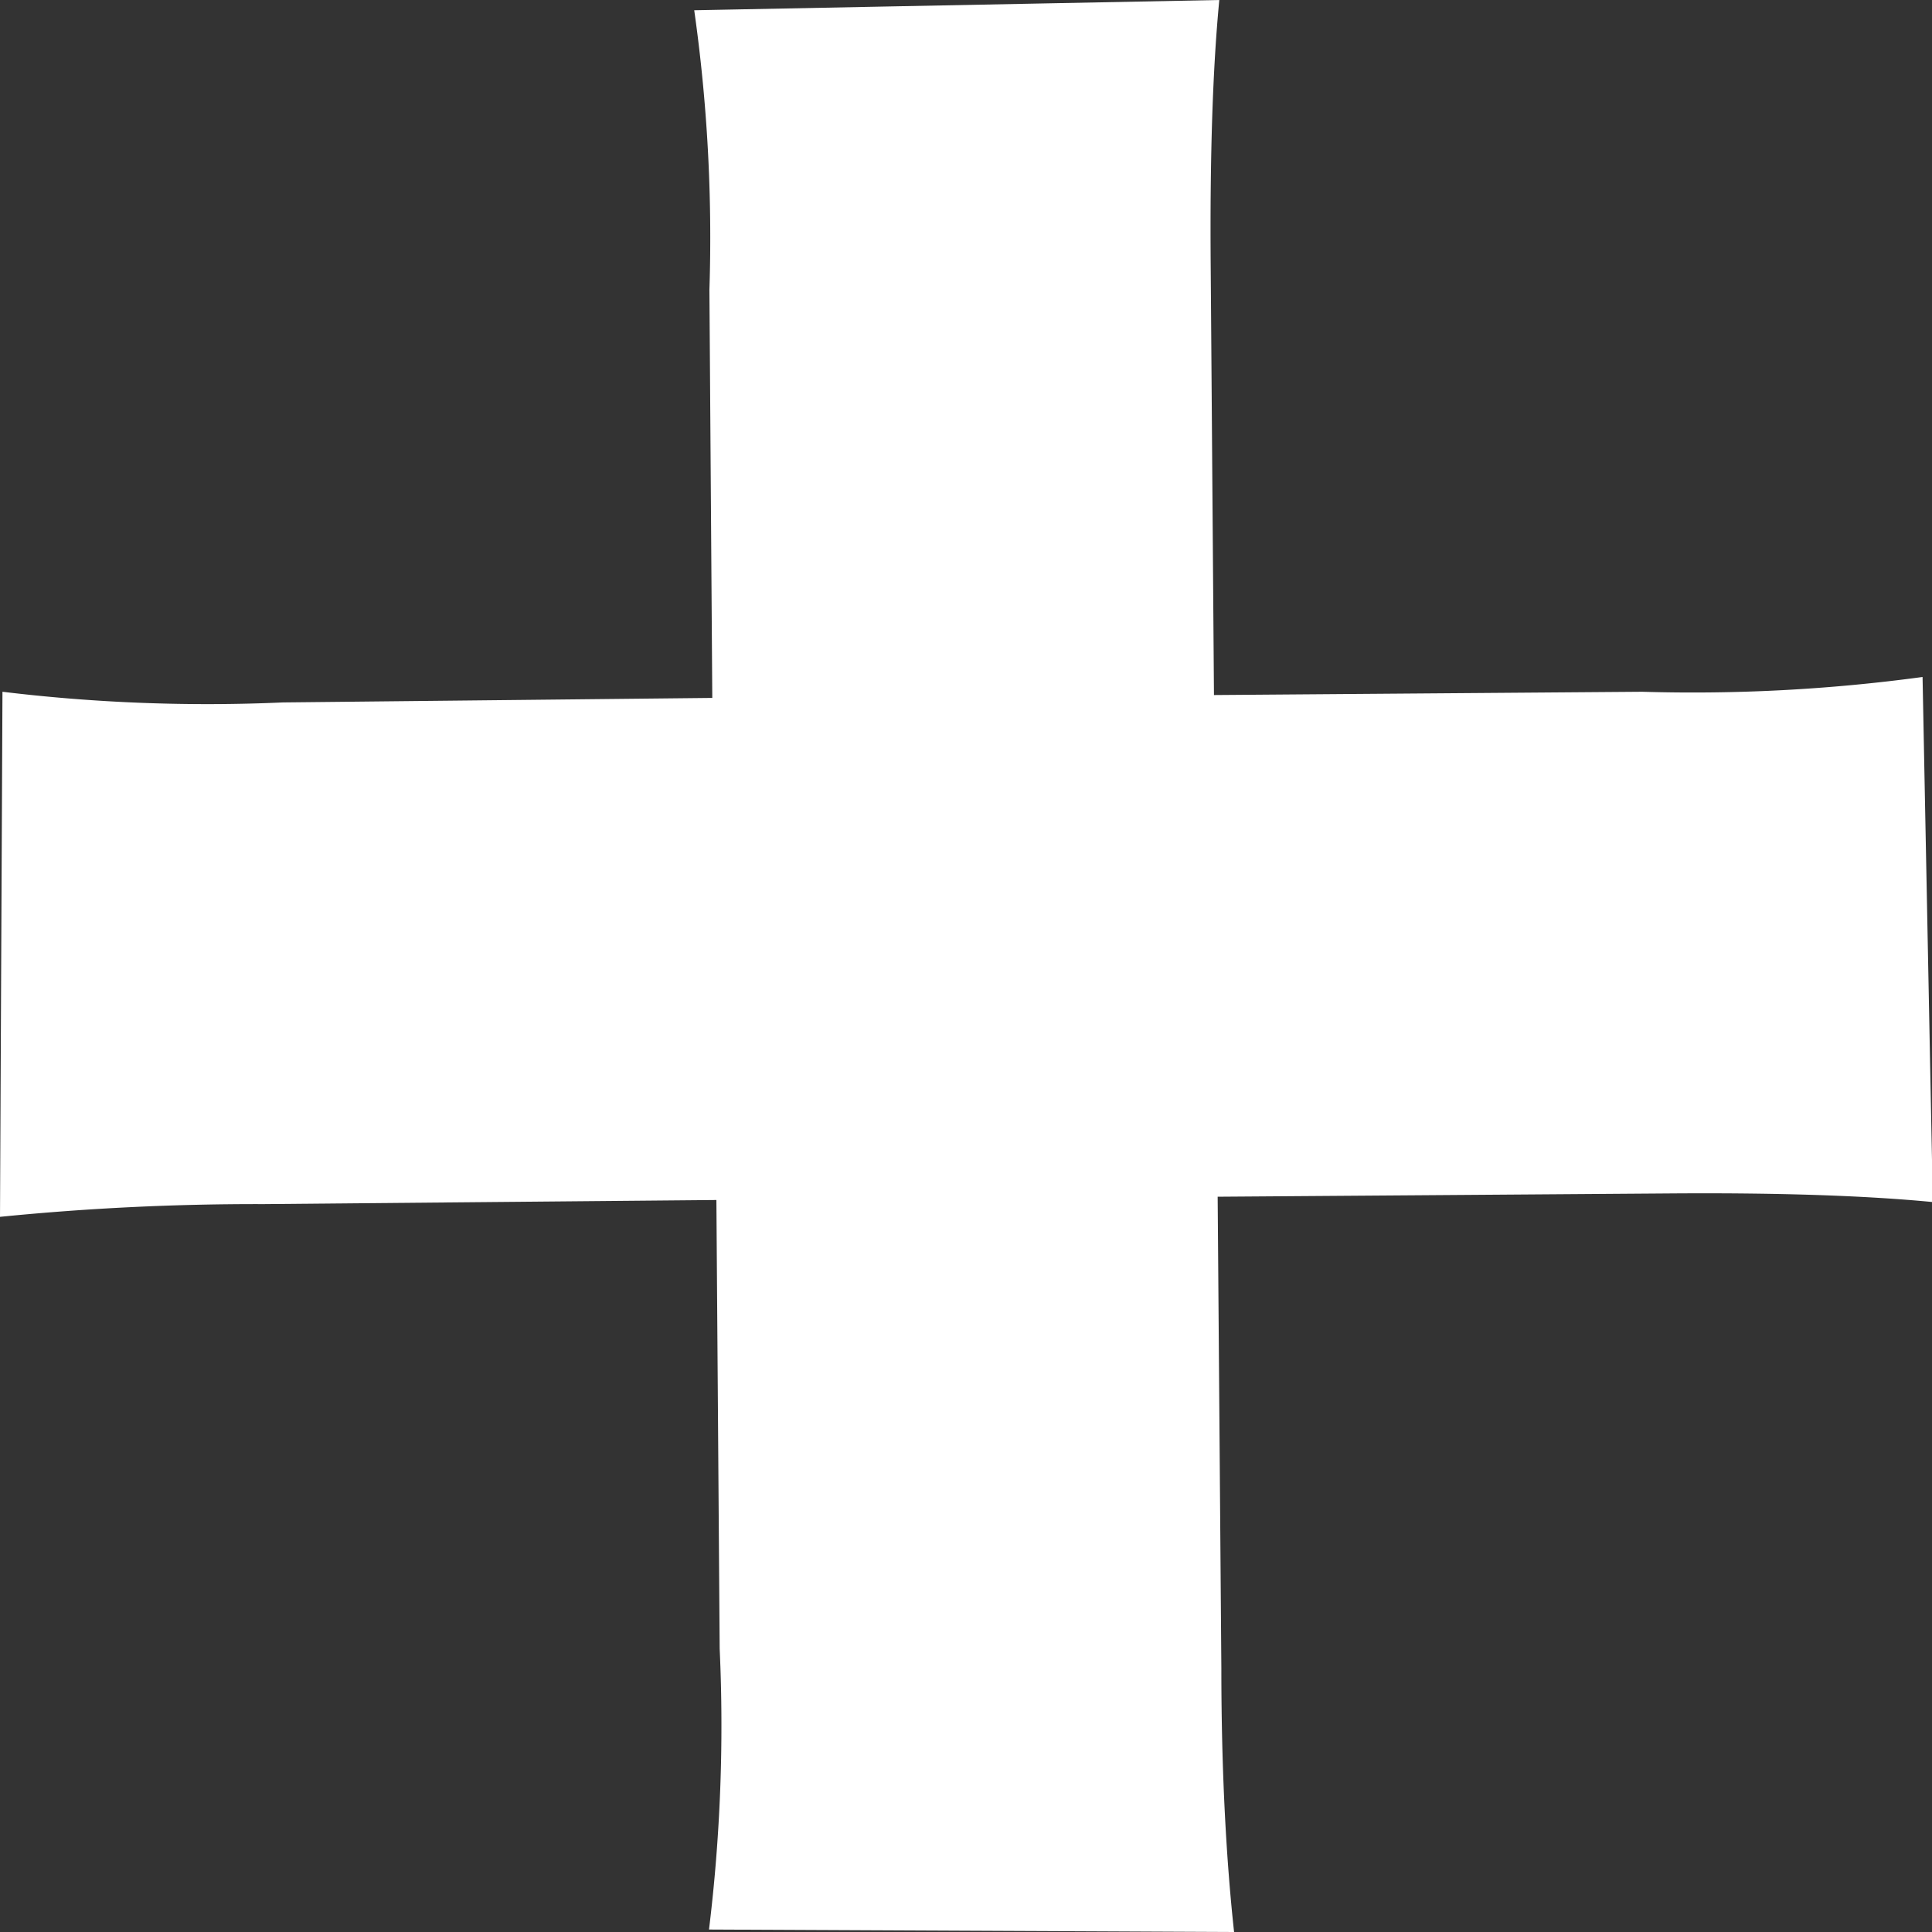 <svg xmlns="http://www.w3.org/2000/svg" viewBox="0 0 47.06 47.06"><rect x="0" y="0" width="47.06" height="47.06" fill="#333333" stroke="none"/><defs><style>.cls-1{fill:#fff;}</style></defs><g id="Layer_2" data-name="Layer 2"><g id="maquette"><g id="decor"><path class="cls-1" d="M6.42,29.33A62.82,62.82,0,0,0,0,29.64L.06,16.85a41.45,41.45,0,0,0,6.83.26L17.35,17l-.07-9.94A39.43,39.43,0,0,0,16.91.25L29.7,0q-.24,2.49-.21,6.42l.08,10.51L40,16.85a41.6,41.6,0,0,0,6.83-.36l.25,12.79q-2.49-.24-6.42-.21l-11,.08.09,11.49c0,2.63.13,4.77.31,6.42L17.27,47a40.94,40.94,0,0,0,.26-6.84l-.08-10.93Z"/></g></g></g></svg>